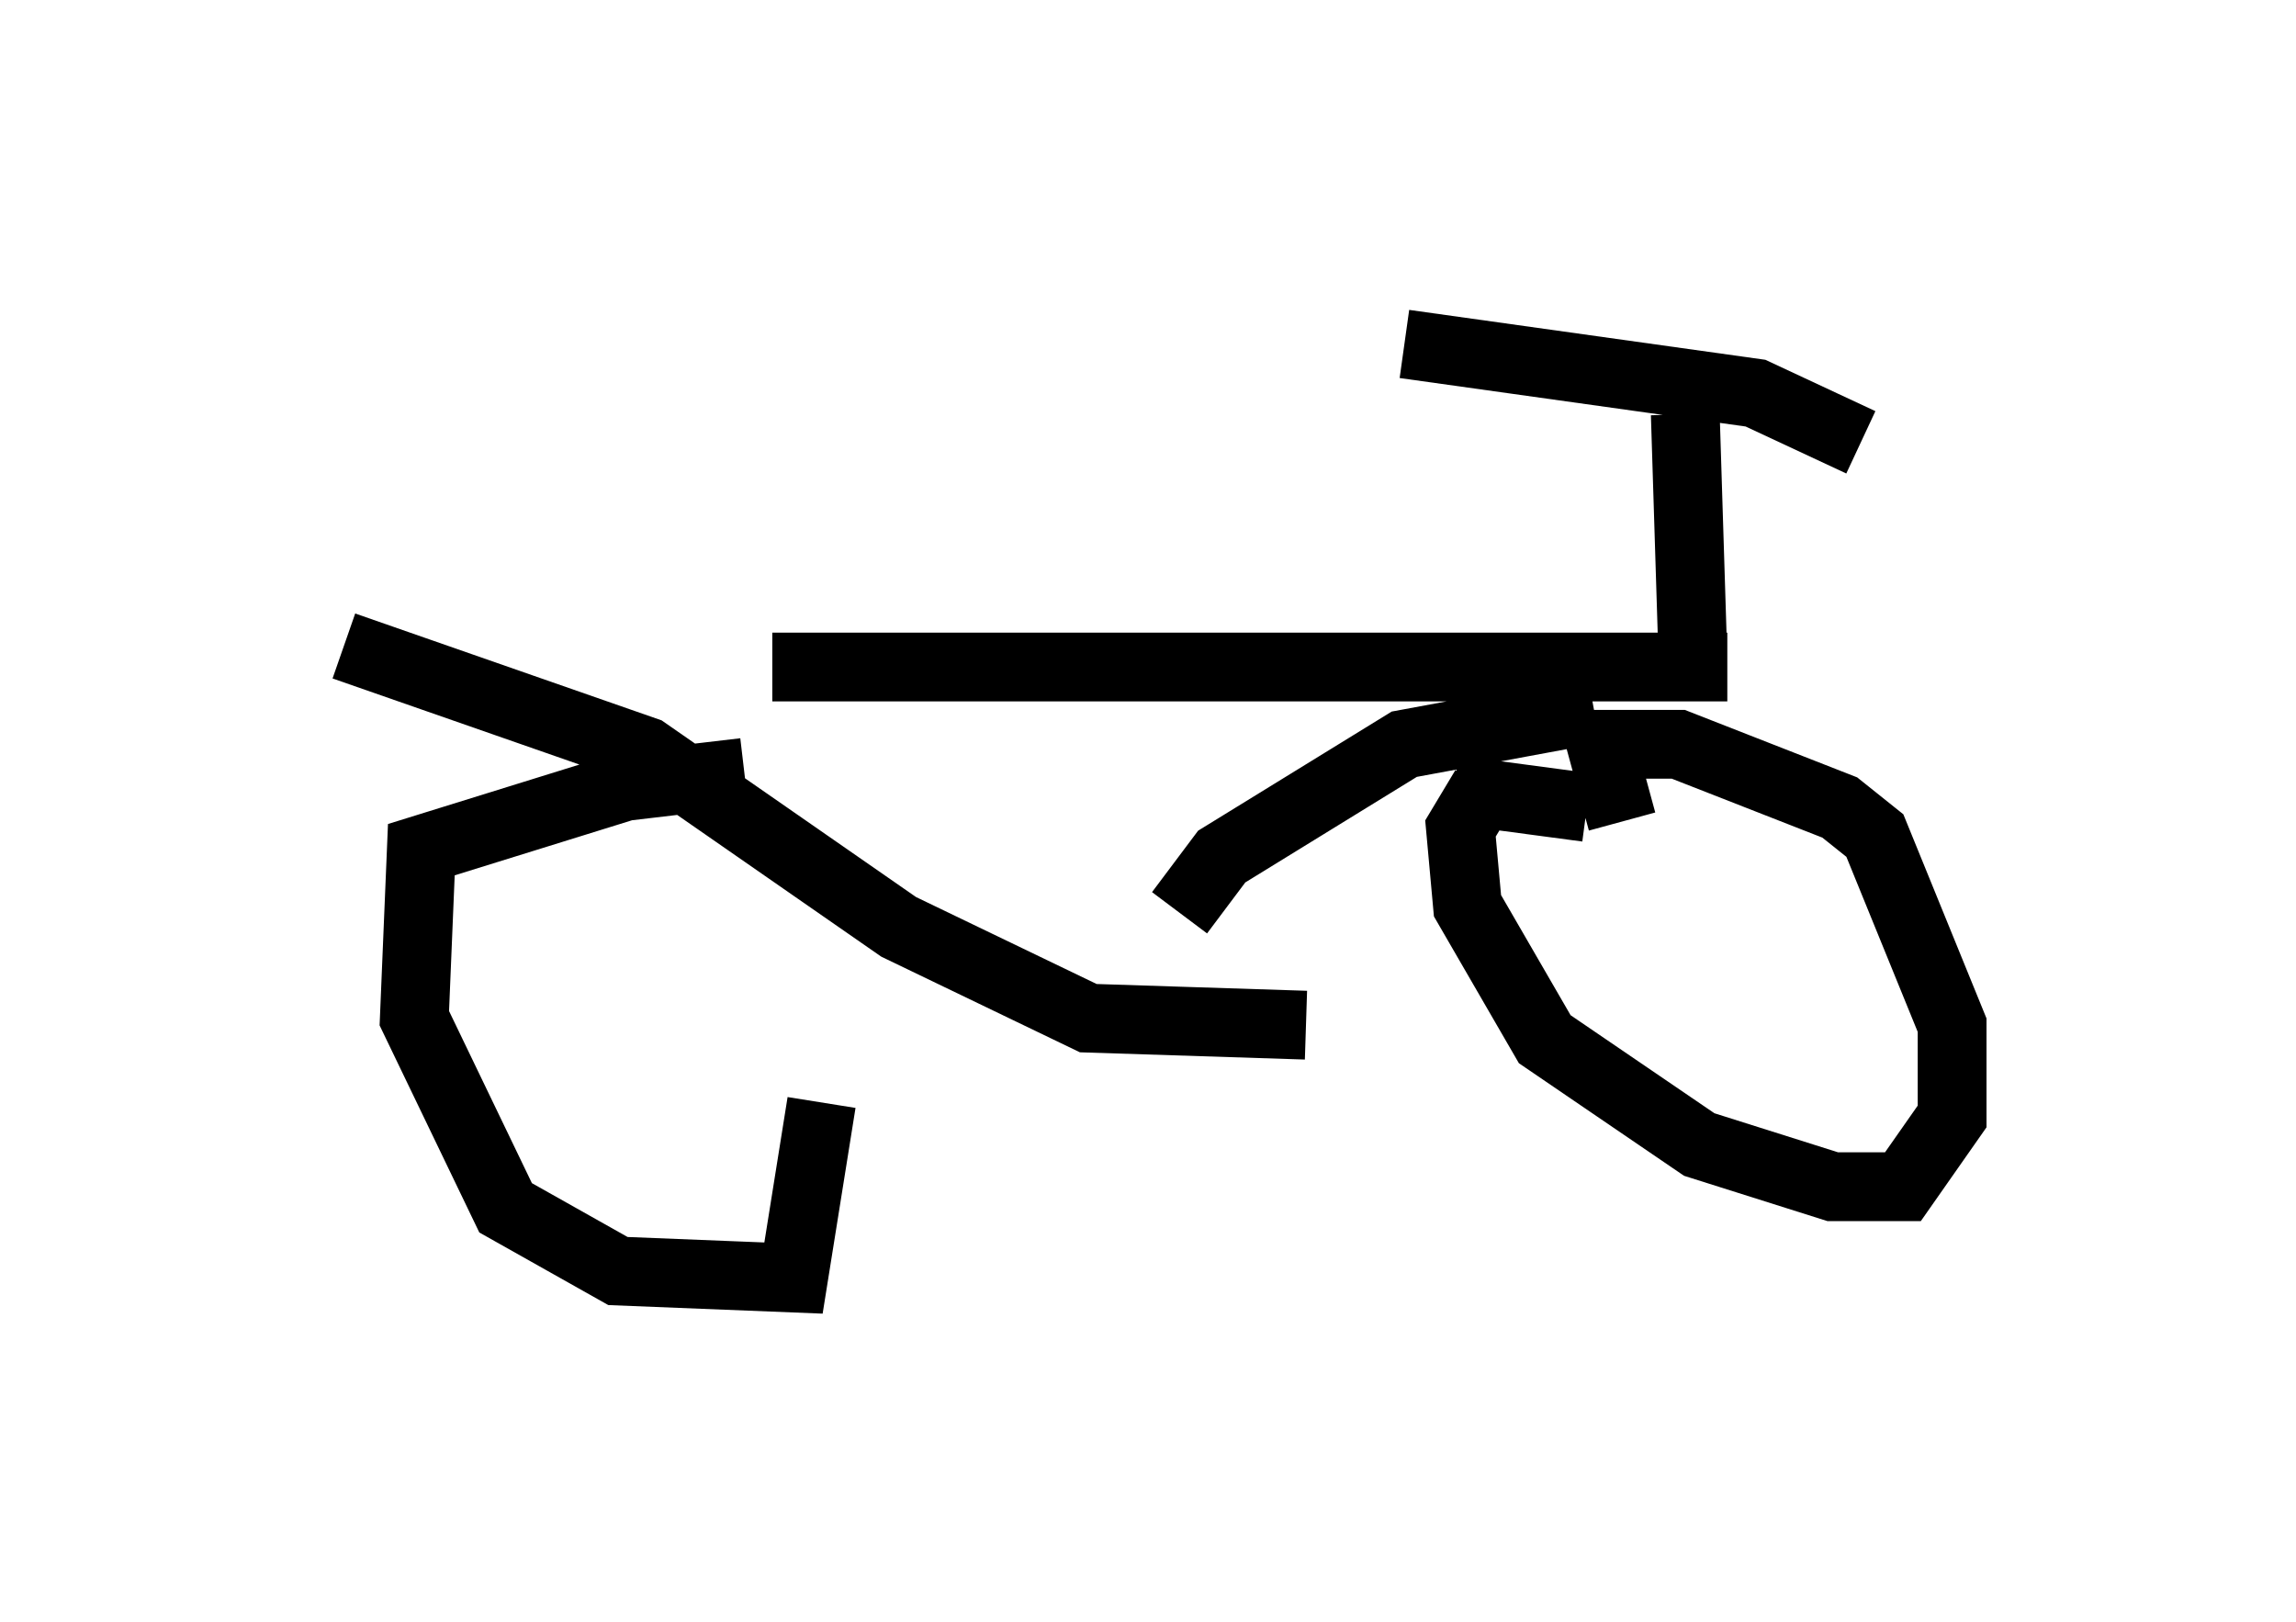 <?xml version="1.0" encoding="utf-8" ?>
<svg baseProfile="full" height="23.577" version="1.1" width="33.377" xmlns="http://www.w3.org/2000/svg" xmlns:ev="http://www.w3.org/2001/xml-events" xmlns:xlink="http://www.w3.org/1999/xlink"><defs /><rect fill="white" height="23.577" width="33.377" x="0" y="0" /><path d="M5.817, 9.288 m5.41, 0.408 l13.883, 0.0 m-20.111, -0.306 l4.39, 1.531 3.675, 2.552 l2.756, 1.327 3.165, 0.102 m4.185, -4.594 l-2.756, 0.51 -2.654, 1.633 l-0.613, 0.817 m5.921, -1.531 l-1.531, -0.204 -0.306, 0.51 l0.102, 1.123 1.123, 1.94 l2.246, 1.531 1.94, 0.613 l1.021, 0.0 0.715, -1.021 l0.0, -1.327 -1.123, -2.756 l-0.51, -0.408 -2.348, -0.919 l-1.123, 0.0 0.306, 1.123 m1.838, 2.45 l0.0, 0.0 m-0.817, -5.104 l-0.102, -3.267 m-4.083, -1.021 l5.104, 0.715 1.531, 0.715 m-16.231, 4.798 l-1.735, 0.204 -2.96, 0.919 l-0.102, 2.45 1.327, 2.756 l1.633, 0.919 2.552, 0.102 l0.408, -2.552 " fill="none" stroke="black" stroke-width="1" /></svg>